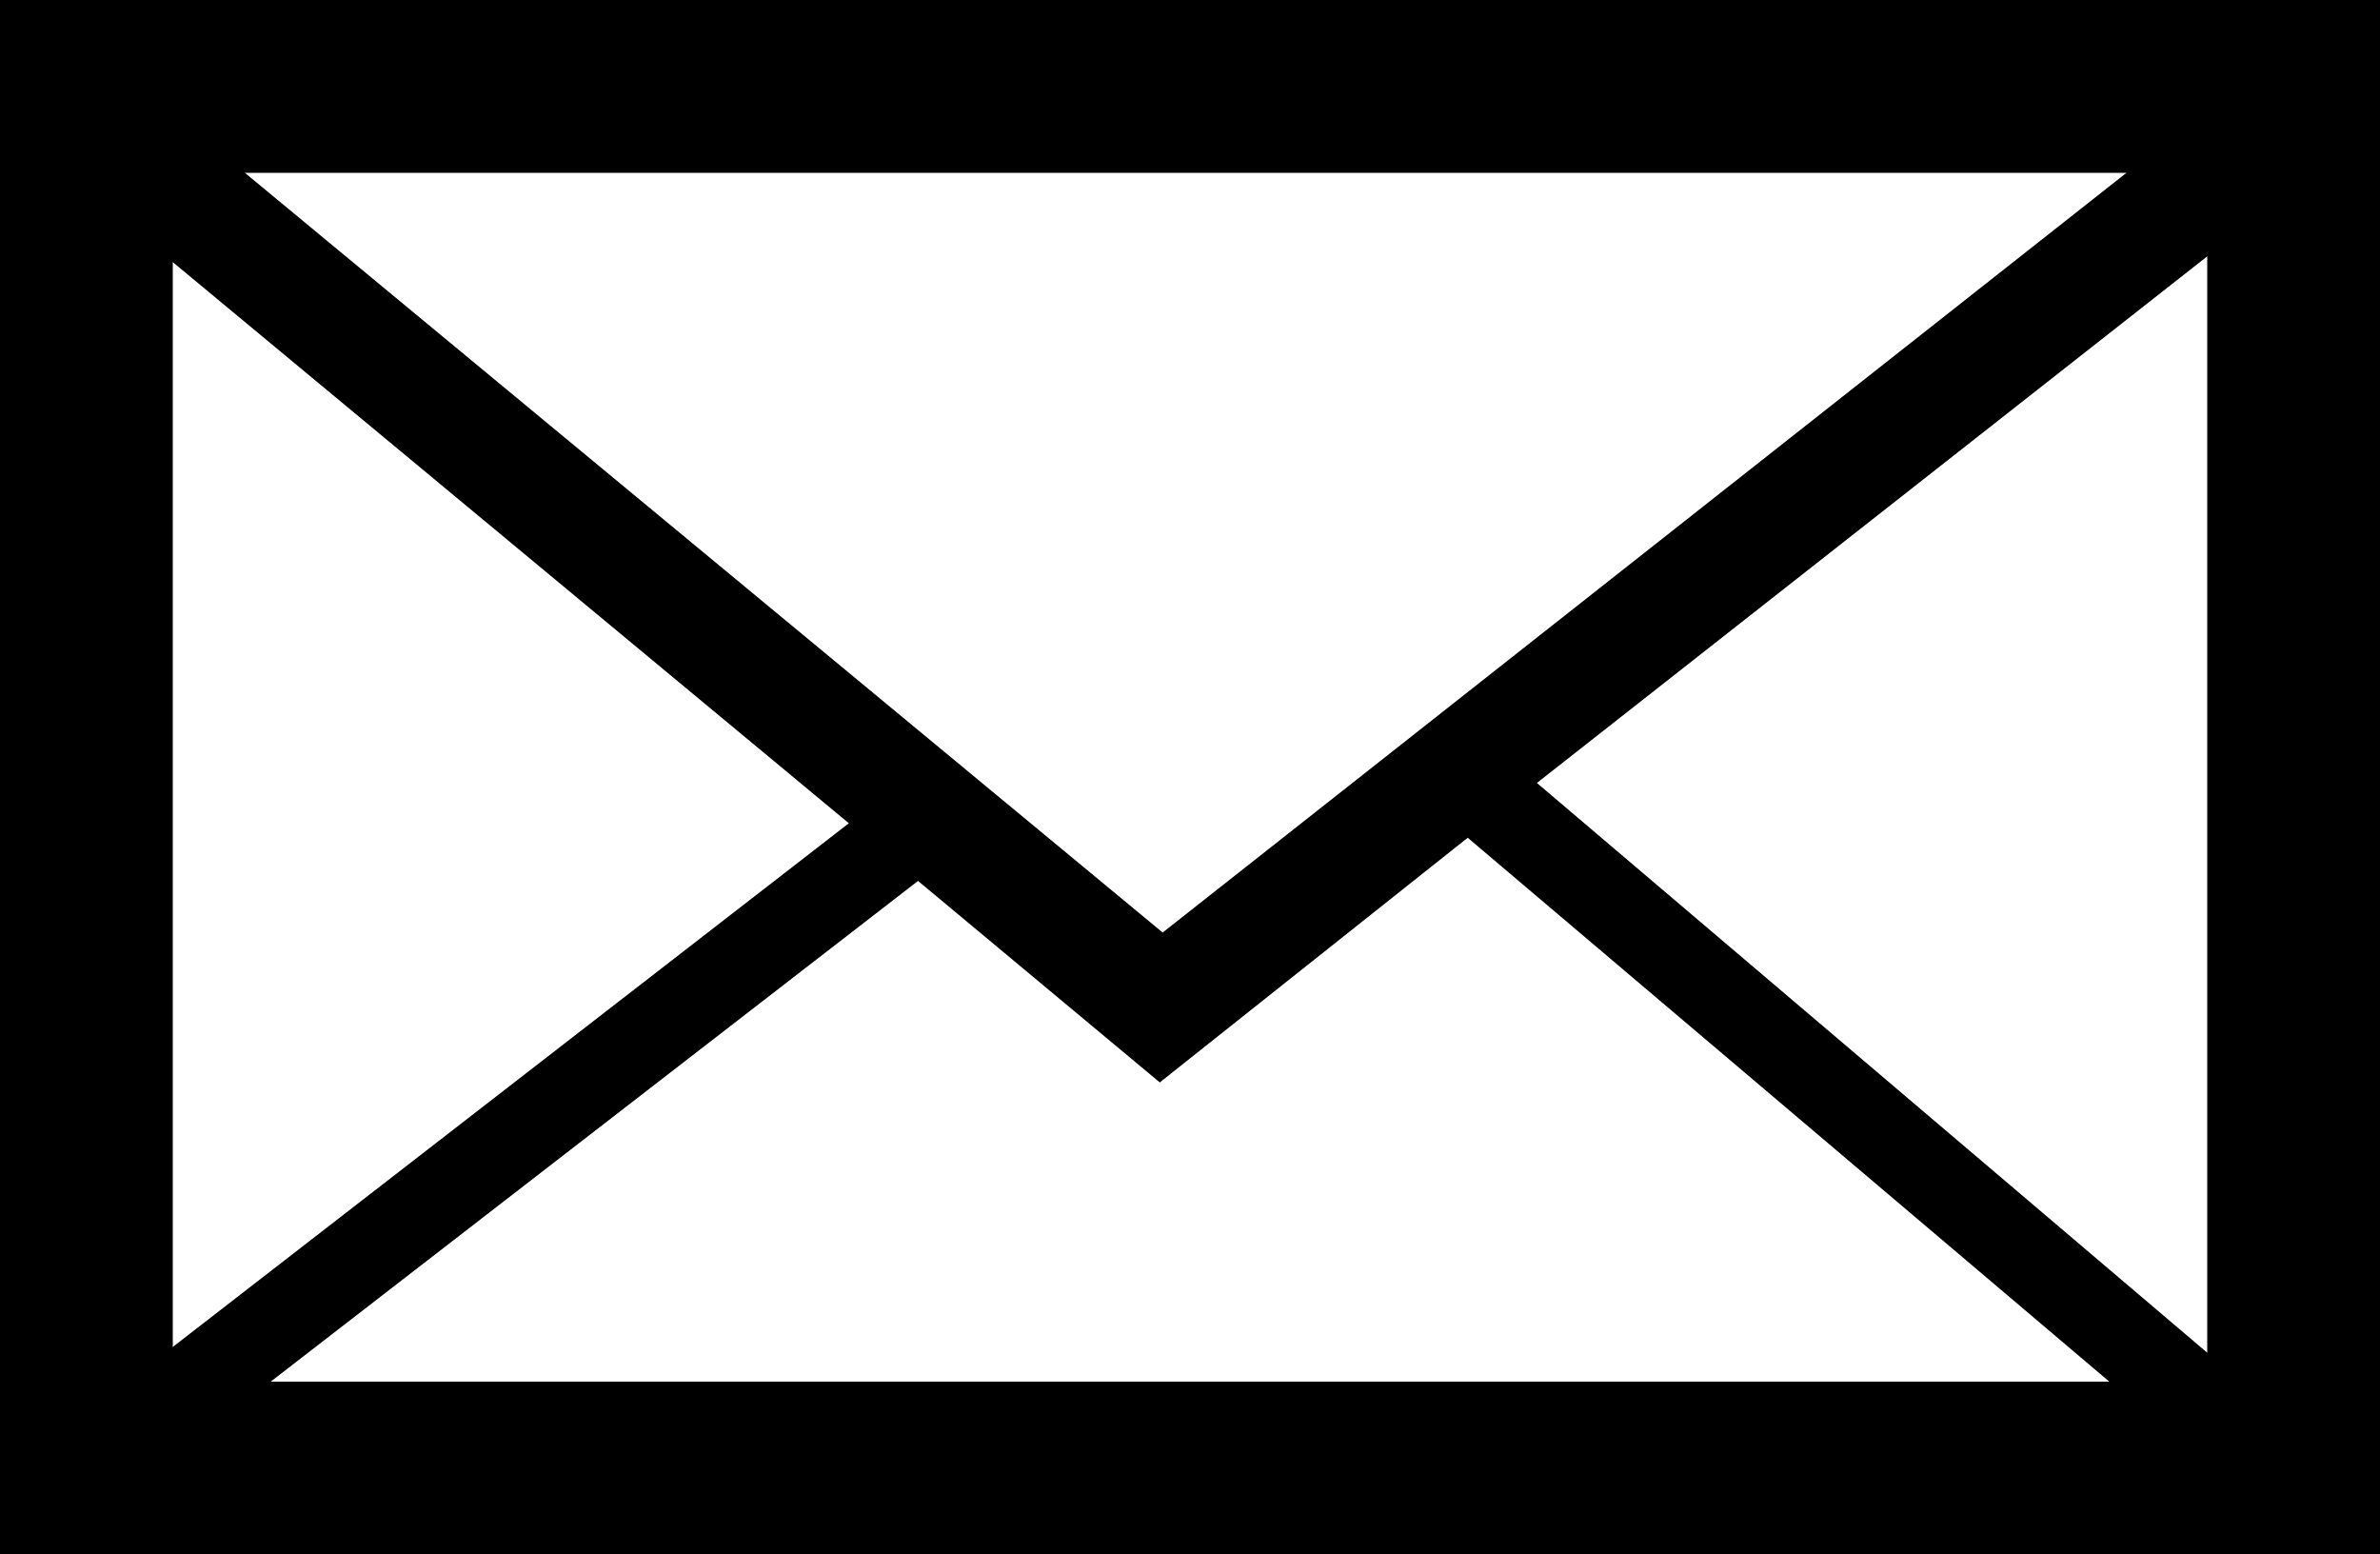 <?xml version="1.0" encoding="UTF-8" standalone="no"?>
<svg xmlns:xlink="http://www.w3.org/1999/xlink" height="27.0px" width="41.35px" xmlns="http://www.w3.org/2000/svg">
  <rect width="100%" height="100%" fill="#808080" stroke="none"/>
  <g transform="matrix(1.0, 0.0, 0.0, 1.0, 20.7, 13.5)">
    <path d="M-17.7 9.9 L-17.7 -8.95 -5.95 0.8 -17.7 9.9" fill="#ffffff" fill-rule="evenodd" stroke="none"/>
    <path d="M-4.75 1.8 L-0.55 5.3 4.8 1.05 15.95 10.5 -16.0 10.5 -4.75 1.8" fill="#ffffff" fill-rule="evenodd" stroke="none"/>
    <path d="M16.25 -10.5 L-0.5 2.7 -16.45 -10.5 16.25 -10.5" fill="#ffffff" fill-rule="evenodd" stroke="none"/>
    <path d="M17.65 10.0 L6.0 0.1 17.65 -9.05 17.65 10.0" fill="#ffffff" fill-rule="evenodd" stroke="none"/>
    <path d="M-0.5 2.7 L16.25 -10.5 -16.45 -10.5 -0.5 2.7 M-0.55 5.3 L-4.75 1.8 -16.0 10.5 15.95 10.5 4.8 1.05 -0.55 5.3 M17.65 10.0 L17.65 -9.05 6.0 0.1 17.65 10.0 M-20.7 13.5 L-20.7 -13.5 20.65 -13.5 20.65 13.5 -20.7 13.5 M-17.7 -8.95 L-17.7 9.9 -5.95 0.8 -17.7 -8.95" fill="#000000" fill-rule="evenodd" stroke="none"/>
  </g>
</svg>
